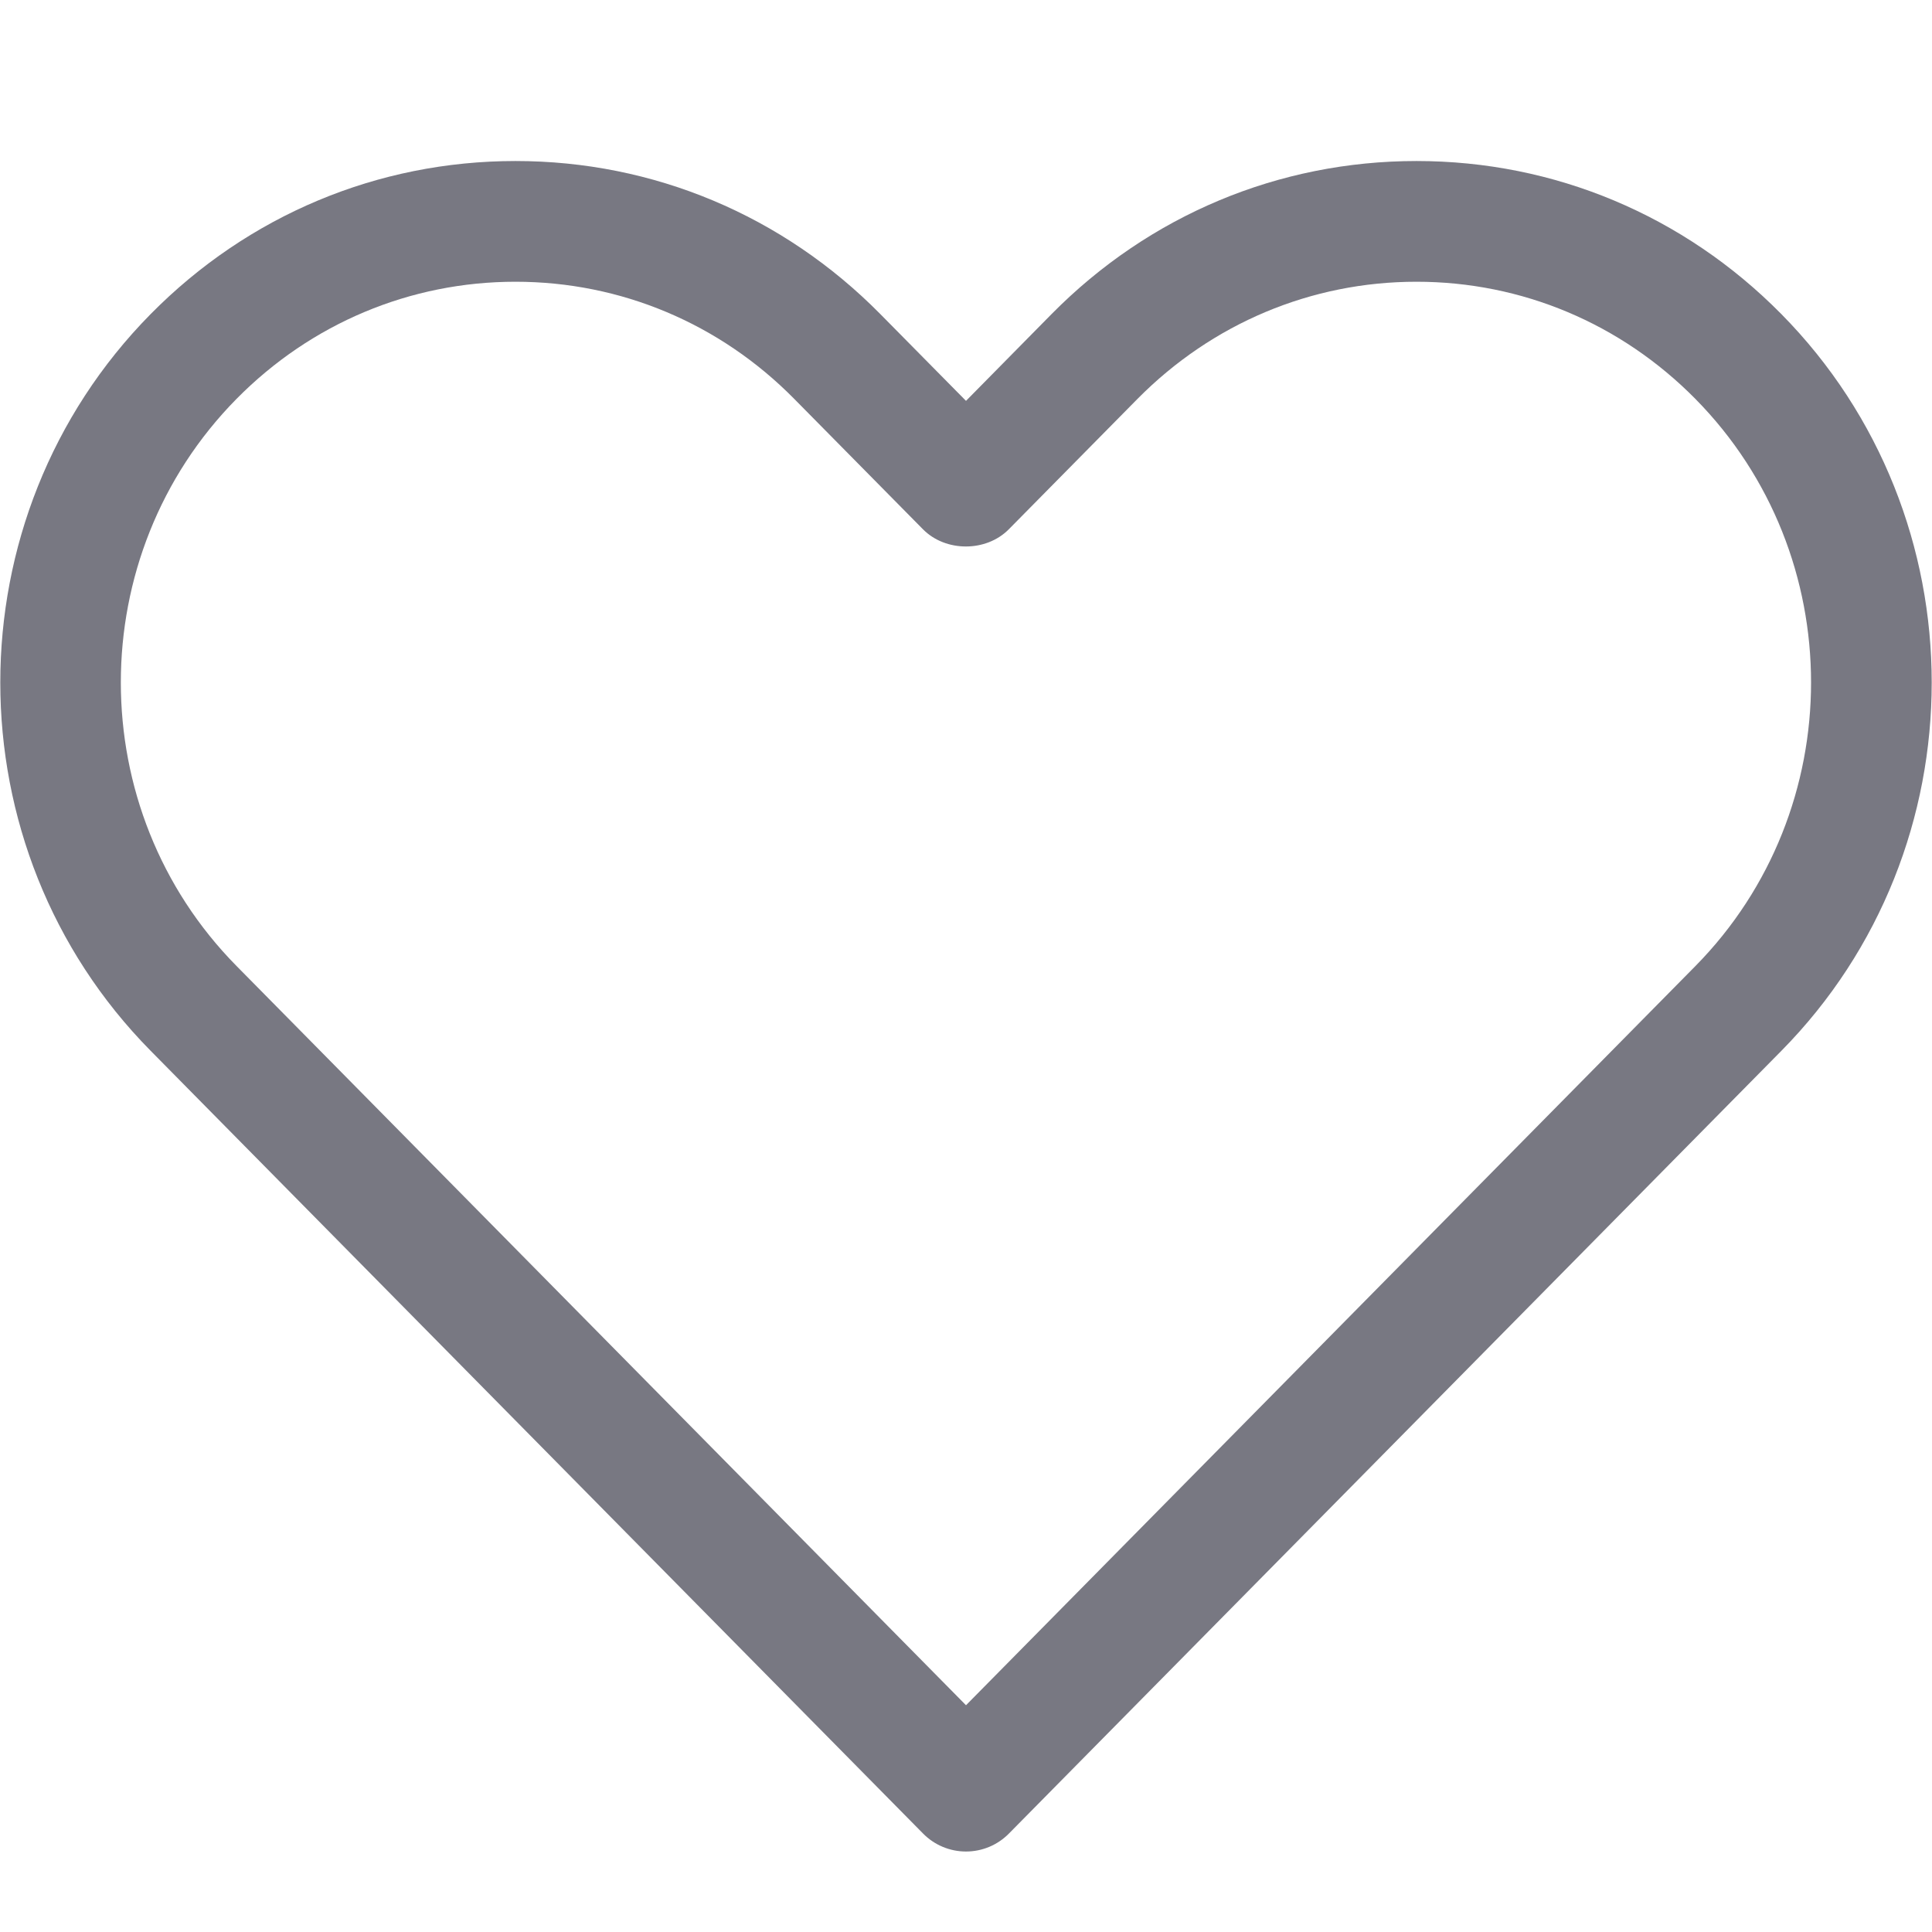 <svg width="35" height="35" viewBox="0 0 35 35" fill="none" xmlns="http://www.w3.org/2000/svg">
<path d="M16.721 33.215C16.927 33.425 17.207 33.542 17.5 33.542C17.793 33.542 18.073 33.425 18.279 33.215L32.27 19.038C35.903 15.359 35.903 9.37 32.27 5.689C30.505 3.901 28.159 2.917 25.661 2.917C23.163 2.917 20.818 3.901 19.053 5.687L17.5 7.262L15.947 5.689C14.182 3.901 11.836 2.917 9.339 2.917C6.841 2.917 4.495 3.901 2.73 5.689C-0.903 9.37 -0.903 15.359 2.73 19.037L16.721 33.215ZM4.286 7.225C5.636 5.858 7.432 5.104 9.338 5.104C11.245 5.104 13.039 5.858 14.388 7.226L16.72 9.588C17.13 10.004 17.866 10.004 18.276 9.588L20.608 7.225C21.961 5.858 23.755 5.104 25.661 5.104C27.568 5.104 29.362 5.858 30.712 7.225C33.508 10.058 33.508 14.668 30.712 17.503L17.5 30.892L4.286 17.501C1.49 14.669 1.49 10.058 4.286 7.225Z" fill="#787882"/>
</svg>
